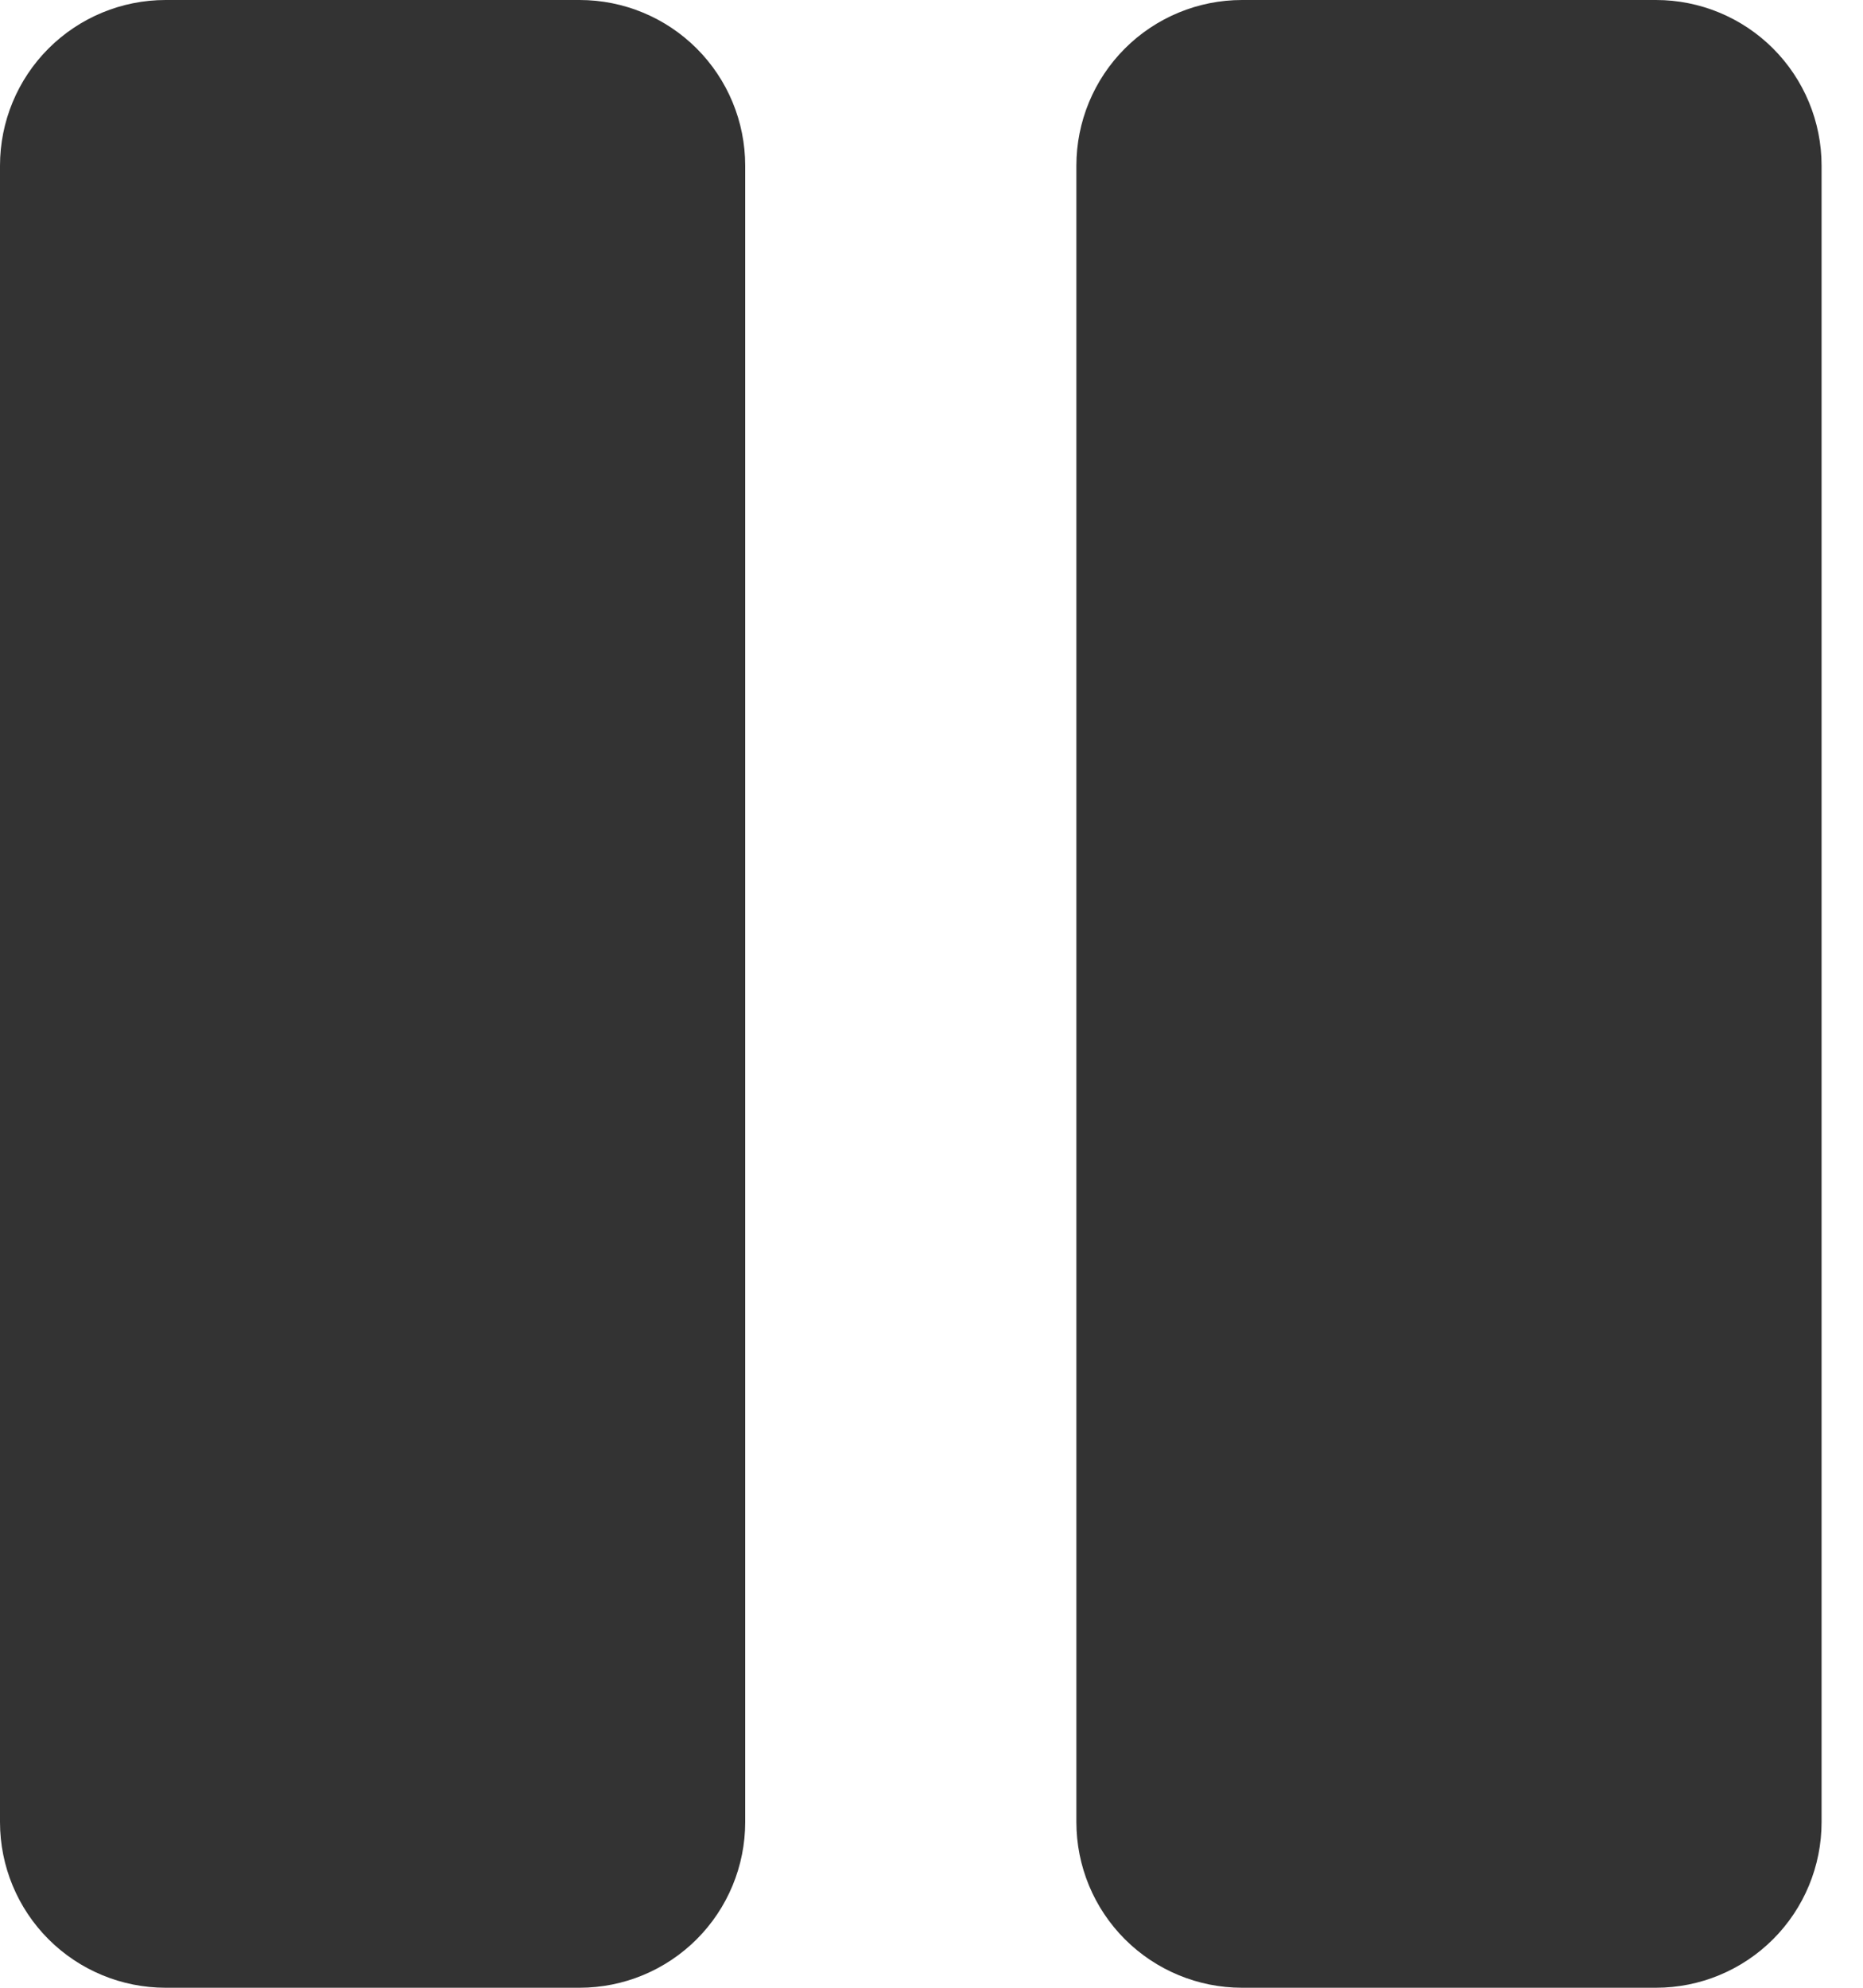 <svg width="30" height="32" viewBox="0 0 30 32" fill="none" xmlns="http://www.w3.org/2000/svg">
<path id="Vector" d="M29.333 2.667V29.333C29.333 30.041 29.052 30.719 28.552 31.219C28.052 31.719 27.374 32 26.667 32H20C19.293 32 18.614 31.719 18.114 31.219C17.614 30.719 17.333 30.041 17.333 29.333V2.667C17.333 1.959 17.614 1.281 18.114 0.781C18.614 0.281 19.293 0 20 0H26.667C27.374 0 28.052 0.281 28.552 0.781C29.052 1.281 29.333 1.959 29.333 2.667ZM9.333 0H2.667C1.959 0 1.281 0.281 0.781 0.781C0.281 1.281 0 1.959 0 2.667V29.333C0 30.041 0.281 30.719 0.781 31.219C1.281 31.719 1.959 32 2.667 32H9.333C10.041 32 10.719 31.719 11.219 31.219C11.719 30.719 12 30.041 12 29.333V2.667C12 1.959 11.719 1.281 11.219 0.781C10.719 0.281 10.041 0 9.333 0Z" fill="#333333"/>
</svg>
